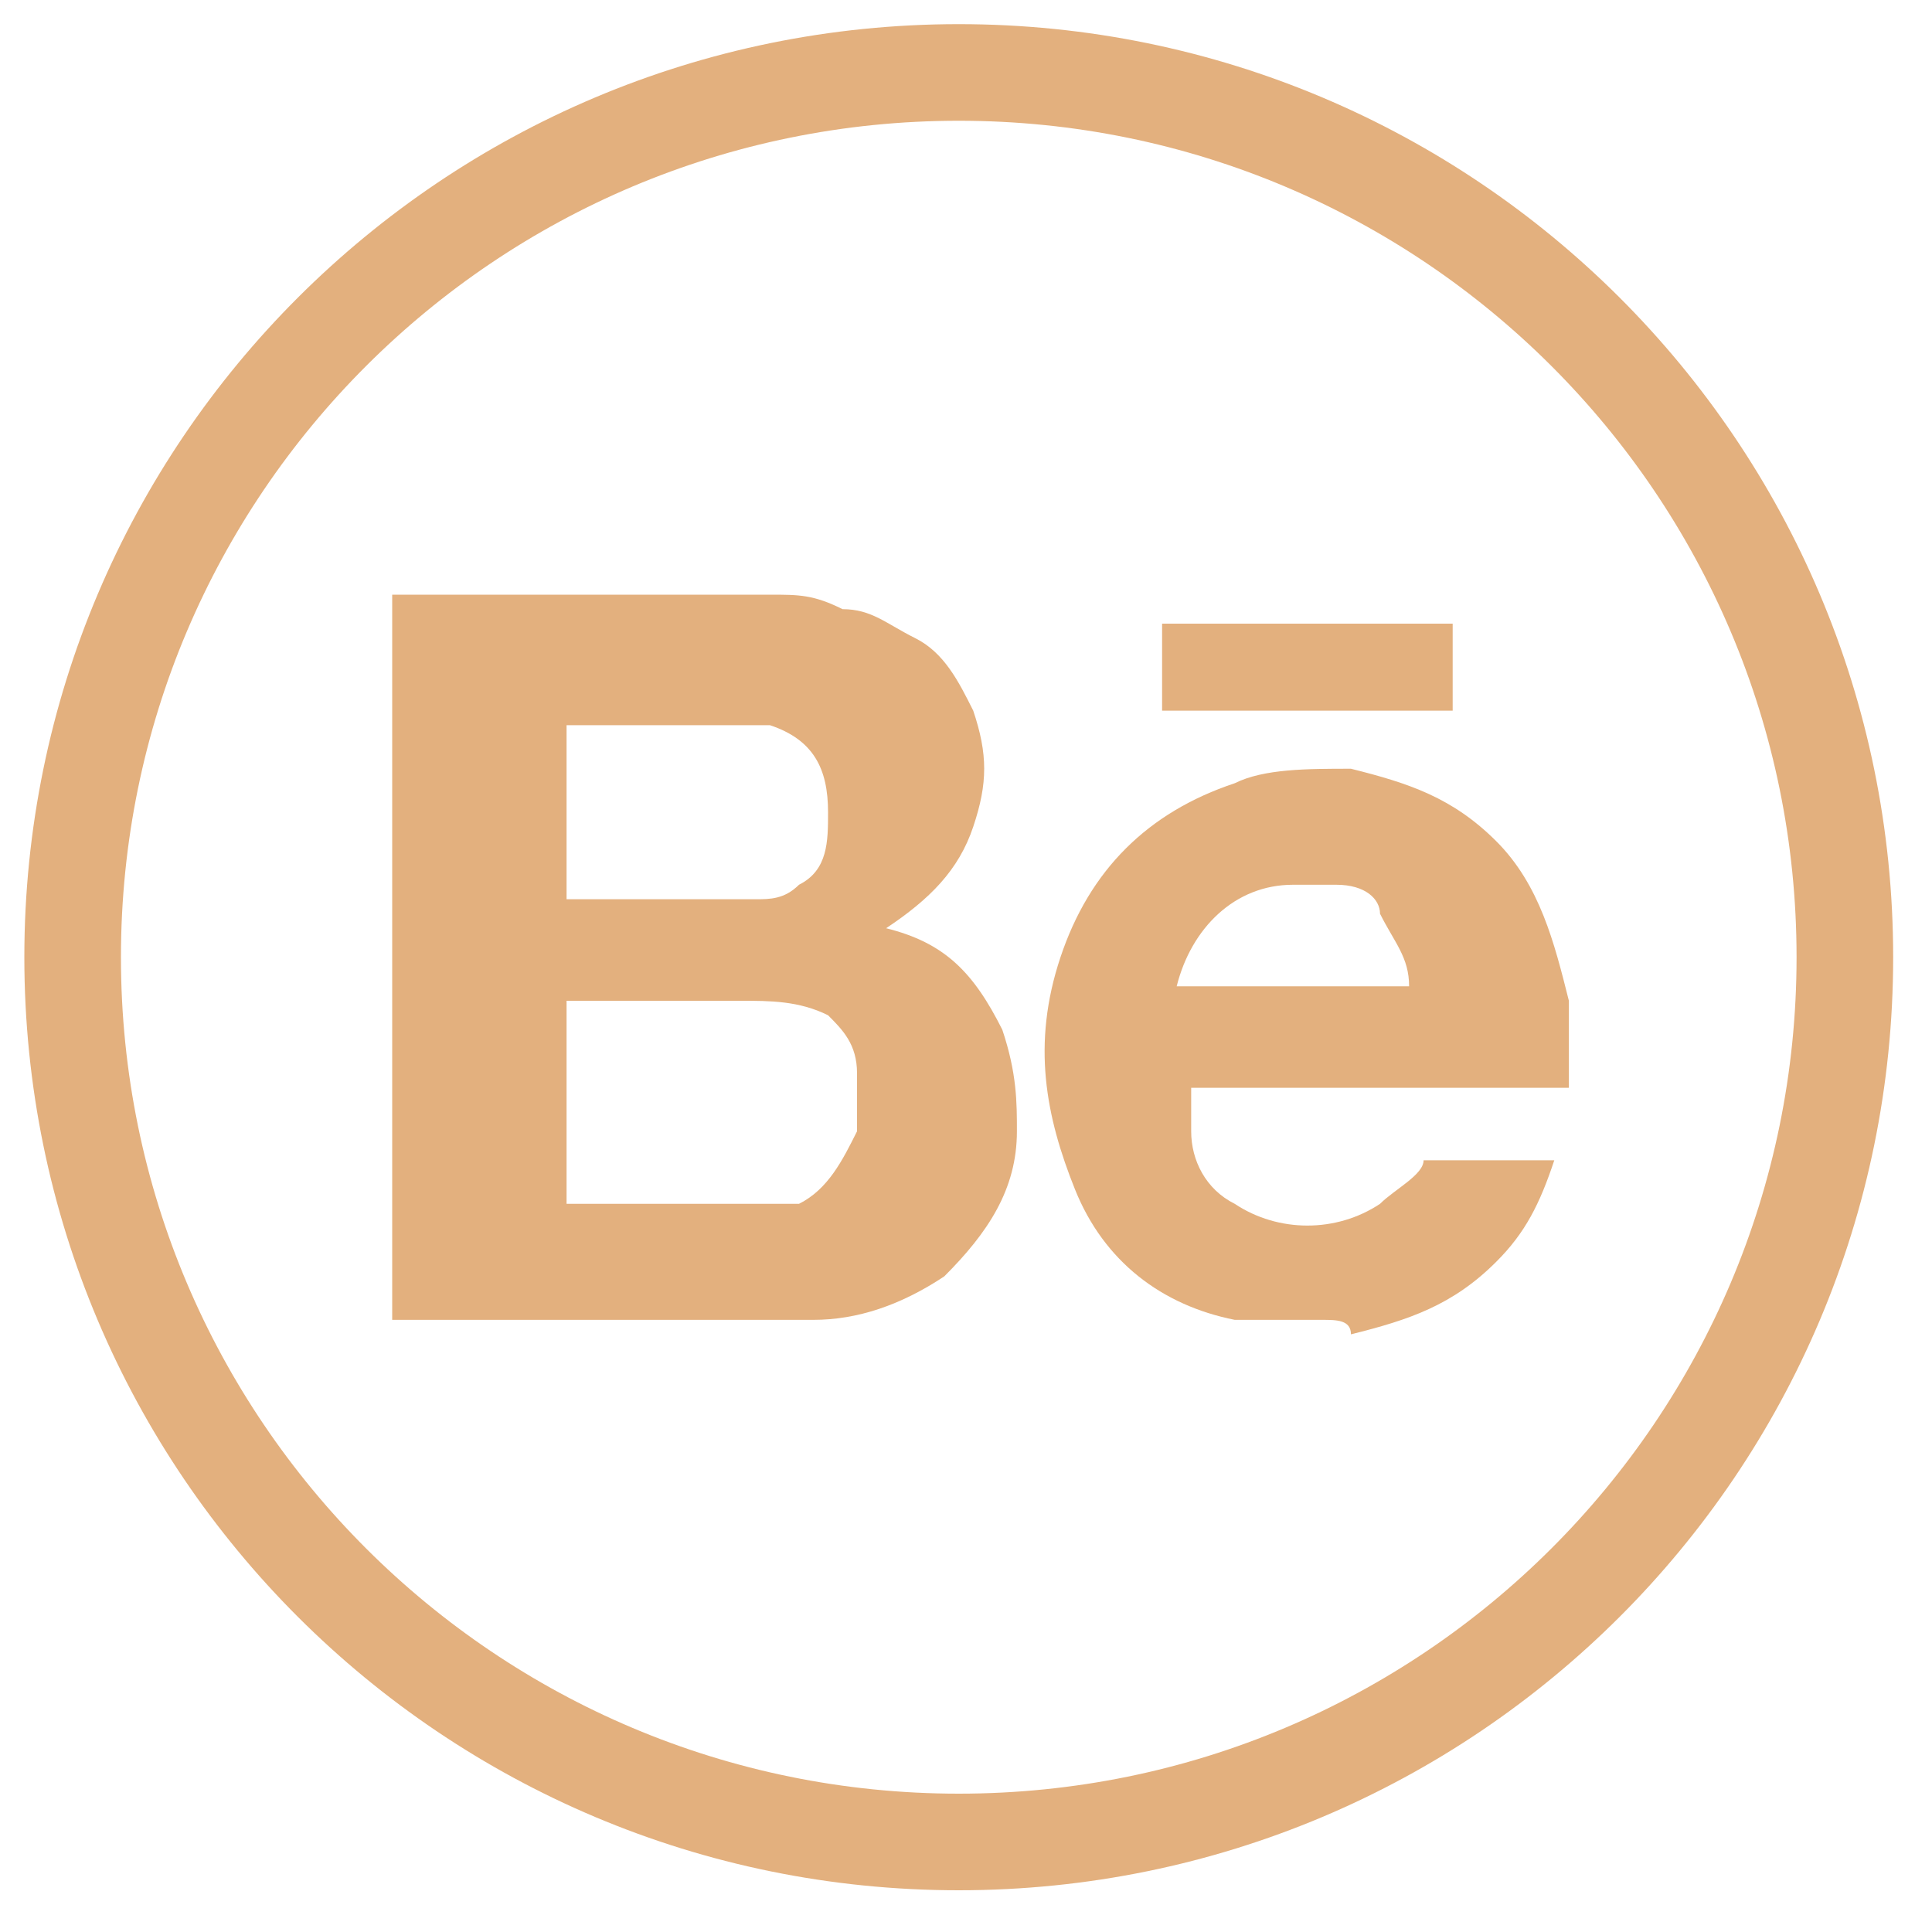 <svg width="20" height="20" viewBox="0 0 20 20" fill="none" xmlns="http://www.w3.org/2000/svg"><path d="M8.12 13.663C8.12 13.663 7.97 13.663 8.12 13.663C7.97 13.663 7.97 13.663 7.82 13.663C6.617 13.663 5.414 13.663 4.06 13.663C4.06 11.111 4.06 8.558 4.06 6.156C5.263 6.156 6.466 6.156 7.669 6.156C7.669 6.156 7.669 6.156 7.82 6.156H7.97C8.271 6.156 8.421 6.156 8.722 6.306C9.023 6.306 9.173 6.456 9.474 6.606C9.775 6.756 9.925 7.057 10.075 7.357C10.226 7.807 10.226 8.108 10.075 8.558C9.925 9.008 9.624 9.309 9.173 9.609C9.173 9.609 9.173 9.609 9.023 9.609C9.023 9.609 9.023 9.609 9.173 9.609C9.775 9.759 10.075 10.059 10.376 10.66C10.527 11.111 10.527 11.411 10.527 11.711C10.527 12.312 10.226 12.762 9.775 13.213C9.323 13.513 8.872 13.663 8.421 13.663C8.271 13.663 8.271 13.663 8.12 13.663ZM5.865 10.36C5.865 11.111 5.865 11.711 5.865 12.462C6.466 12.462 7.068 12.462 7.669 12.462C7.82 12.462 7.97 12.462 8.271 12.462C8.572 12.312 8.722 12.011 8.872 11.711C8.872 11.561 8.872 11.261 8.872 11.111C8.872 10.81 8.722 10.66 8.572 10.51C8.271 10.36 7.97 10.36 7.669 10.36C7.068 10.36 6.466 10.36 5.865 10.36ZM5.865 7.507C5.865 8.108 5.865 8.708 5.865 9.309C5.865 9.309 5.865 9.309 6.015 9.309C6.466 9.309 7.068 9.309 7.519 9.309C7.669 9.309 7.669 9.309 7.82 9.309C7.97 9.309 8.12 9.309 8.271 9.159C8.572 9.008 8.572 8.708 8.572 8.408C8.572 7.957 8.421 7.657 7.97 7.507C7.82 7.507 7.519 7.507 7.369 7.507C6.917 7.507 6.466 7.507 5.865 7.507Z" fill="#E3B07E"/><path d="M13.684 13.663C13.534 13.663 13.384 13.663 13.233 13.663C13.083 13.663 12.932 13.663 12.782 13.663C12.03 13.513 11.429 13.062 11.128 12.312C10.827 11.561 10.677 10.81 10.978 9.909C11.278 9.009 11.88 8.408 12.782 8.108C13.083 7.958 13.534 7.958 13.985 7.958C14.587 8.108 15.038 8.258 15.489 8.708C15.94 9.159 16.09 9.759 16.241 10.36C16.241 10.51 16.241 10.51 16.241 10.66C16.241 10.81 16.241 11.111 16.241 11.261C14.887 11.261 13.684 11.261 12.331 11.261C12.331 11.411 12.331 11.561 12.331 11.711C12.331 12.011 12.481 12.312 12.782 12.462C13.233 12.762 13.835 12.762 14.286 12.462C14.436 12.312 14.737 12.162 14.737 12.011C14.737 12.011 14.737 12.011 14.887 12.011C15.339 12.011 15.639 12.011 16.09 12.011C15.94 12.462 15.79 12.762 15.489 13.062C15.038 13.513 14.587 13.663 13.985 13.813C13.985 13.663 13.835 13.663 13.684 13.663ZM12.181 10.21C12.932 10.21 13.835 10.21 14.587 10.21C14.587 9.909 14.436 9.759 14.286 9.459C14.286 9.309 14.136 9.159 13.835 9.159C13.684 9.159 13.534 9.159 13.384 9.159C12.782 9.159 12.331 9.609 12.181 10.21Z" fill="#E3B07E"/><path d="M12.03 7.357C12.03 7.057 12.03 6.756 12.03 6.456C13.083 6.456 14.136 6.456 15.038 6.456C15.038 6.756 15.038 7.057 15.038 7.357C13.985 7.357 13.083 7.357 12.03 7.357Z" fill="#E3B07E"/><path d="M9.925 19.068C14.991 19.068 19.098 14.968 19.098 9.909C19.098 4.851 14.991 0.75 9.925 0.75C4.859 0.75 0.752 4.851 0.752 9.909C0.752 14.968 4.859 19.068 9.925 19.068Z" stroke="#E3B07E" stroke-miterlimit="10"/><defs><clipPath id="clip0_0_58"><path fill="#fff" d="M0 0H20V19.969H0z"/></clipPath></defs></svg>